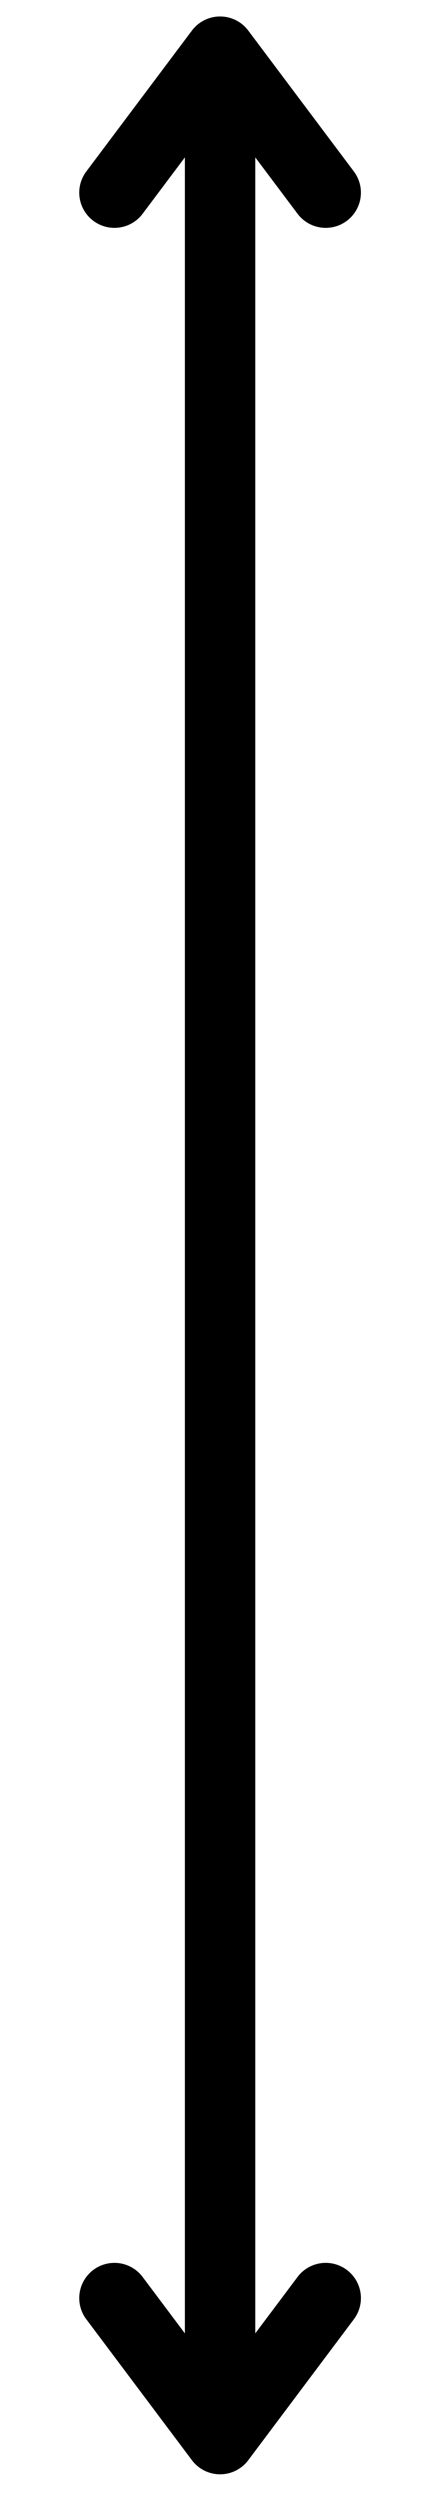 <svg xmlns="http://www.w3.org/2000/svg" xmlns:xlink="http://www.w3.org/1999/xlink" width="50" zoomAndPan="magnify" viewBox="0 0 37.5 210" height="280" preserveAspectRatio="xMidYMid meet" version="1.0"><defs><clipPath id="aaf376bf77"><path d="M 15 1.383 L 22 1.383 L 22 208 L 15 208 Z M 15 1.383 " clip-rule="nonzero"/></clipPath><clipPath id="b7adf9a75a"><path d="M 6 1.383 L 31 1.383 L 31 20 L 6 20 Z M 6 1.383 " clip-rule="nonzero"/></clipPath></defs><g clip-path="url(#aaf376bf77)"><path stroke-linecap="butt" transform="matrix(0, 0.74, -0.74, 0, 21.464, 1.382)" fill="none" stroke-linejoin="miter" d="M 4.002 3.999 L 275 3.999 " stroke="#000000" stroke-width="8" stroke-opacity="1" stroke-miterlimit="4"/></g><g clip-path="url(#b7adf9a75a)"><path stroke-linecap="round" transform="matrix(0, 0.74, -0.74, 0, 21.464, 1.382)" fill="none" stroke-linejoin="round" d="M 19.999 -8.003 L 4.002 3.999 L 19.999 16.001 " stroke="#000000" stroke-width="8" stroke-opacity="1" stroke-miterlimit="4"/></g><path stroke-linecap="round" transform="matrix(0, 0.74, -0.74, 0, 21.464, 1.382)" fill="none" stroke-linejoin="round" d="M 258.998 -8.003 L 275 3.999 L 258.998 16.001 " stroke="#000000" stroke-width="8" stroke-opacity="1" stroke-miterlimit="4"/></svg>